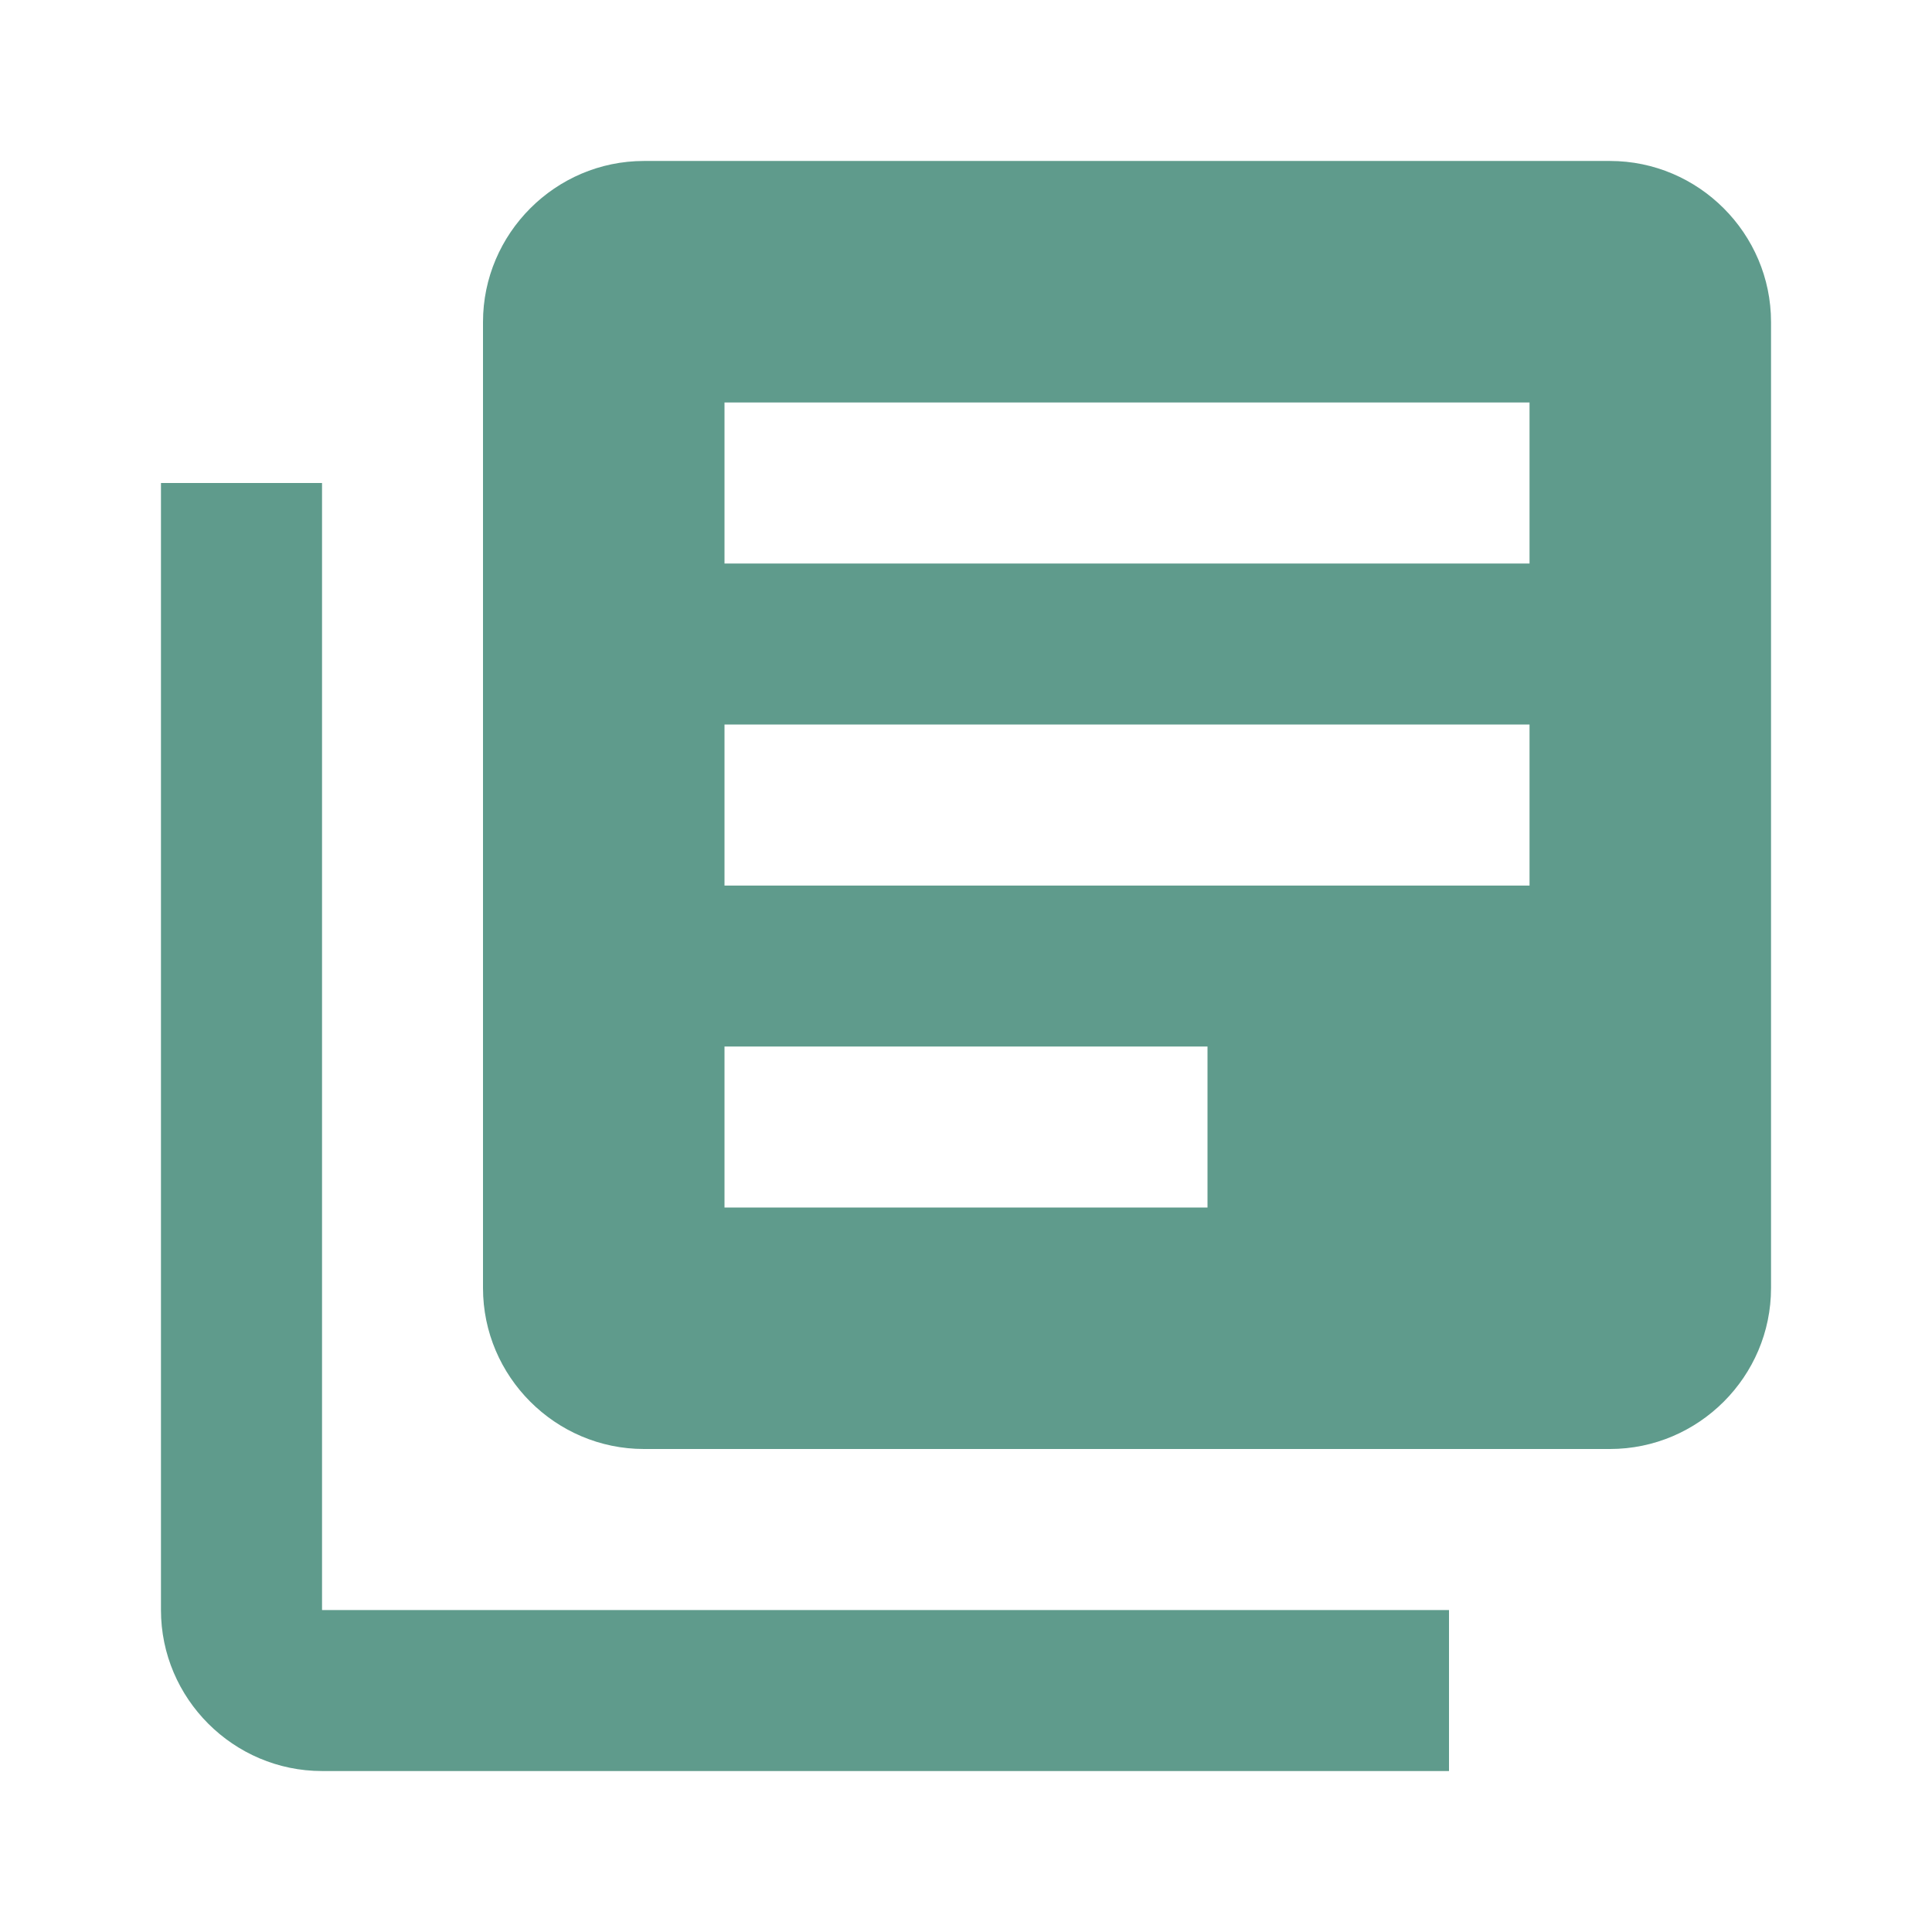 <svg width="19" height="19" viewBox="0 0 19 19" fill="none" xmlns="http://www.w3.org/2000/svg">
<g clip-path="url(#clip0_15925_26359)">
<path d="M3.167 4.75H1.583V15.834C1.583 16.704 2.296 17.417 3.167 17.417H14.25V15.834H3.167V4.75ZM15.833 1.583H6.333C5.463 1.583 4.75 2.296 4.75 3.167V12.667C4.75 13.538 5.463 14.25 6.333 14.25H15.833C16.704 14.25 17.417 13.538 17.417 12.667V3.167C17.417 2.296 16.704 1.583 15.833 1.583ZM15.042 8.709H7.125V7.125H15.042V8.709ZM11.875 11.875H7.125V10.292H11.875V11.875ZM15.042 5.542H7.125V3.958H15.042V5.542Z" fill="#5F9B8C"/>
</g>
<defs>
<clipPath id="clip0_15925_26359">
<rect width="19" height="19" fill="white"/>
</clipPath>
</defs>
</svg>
